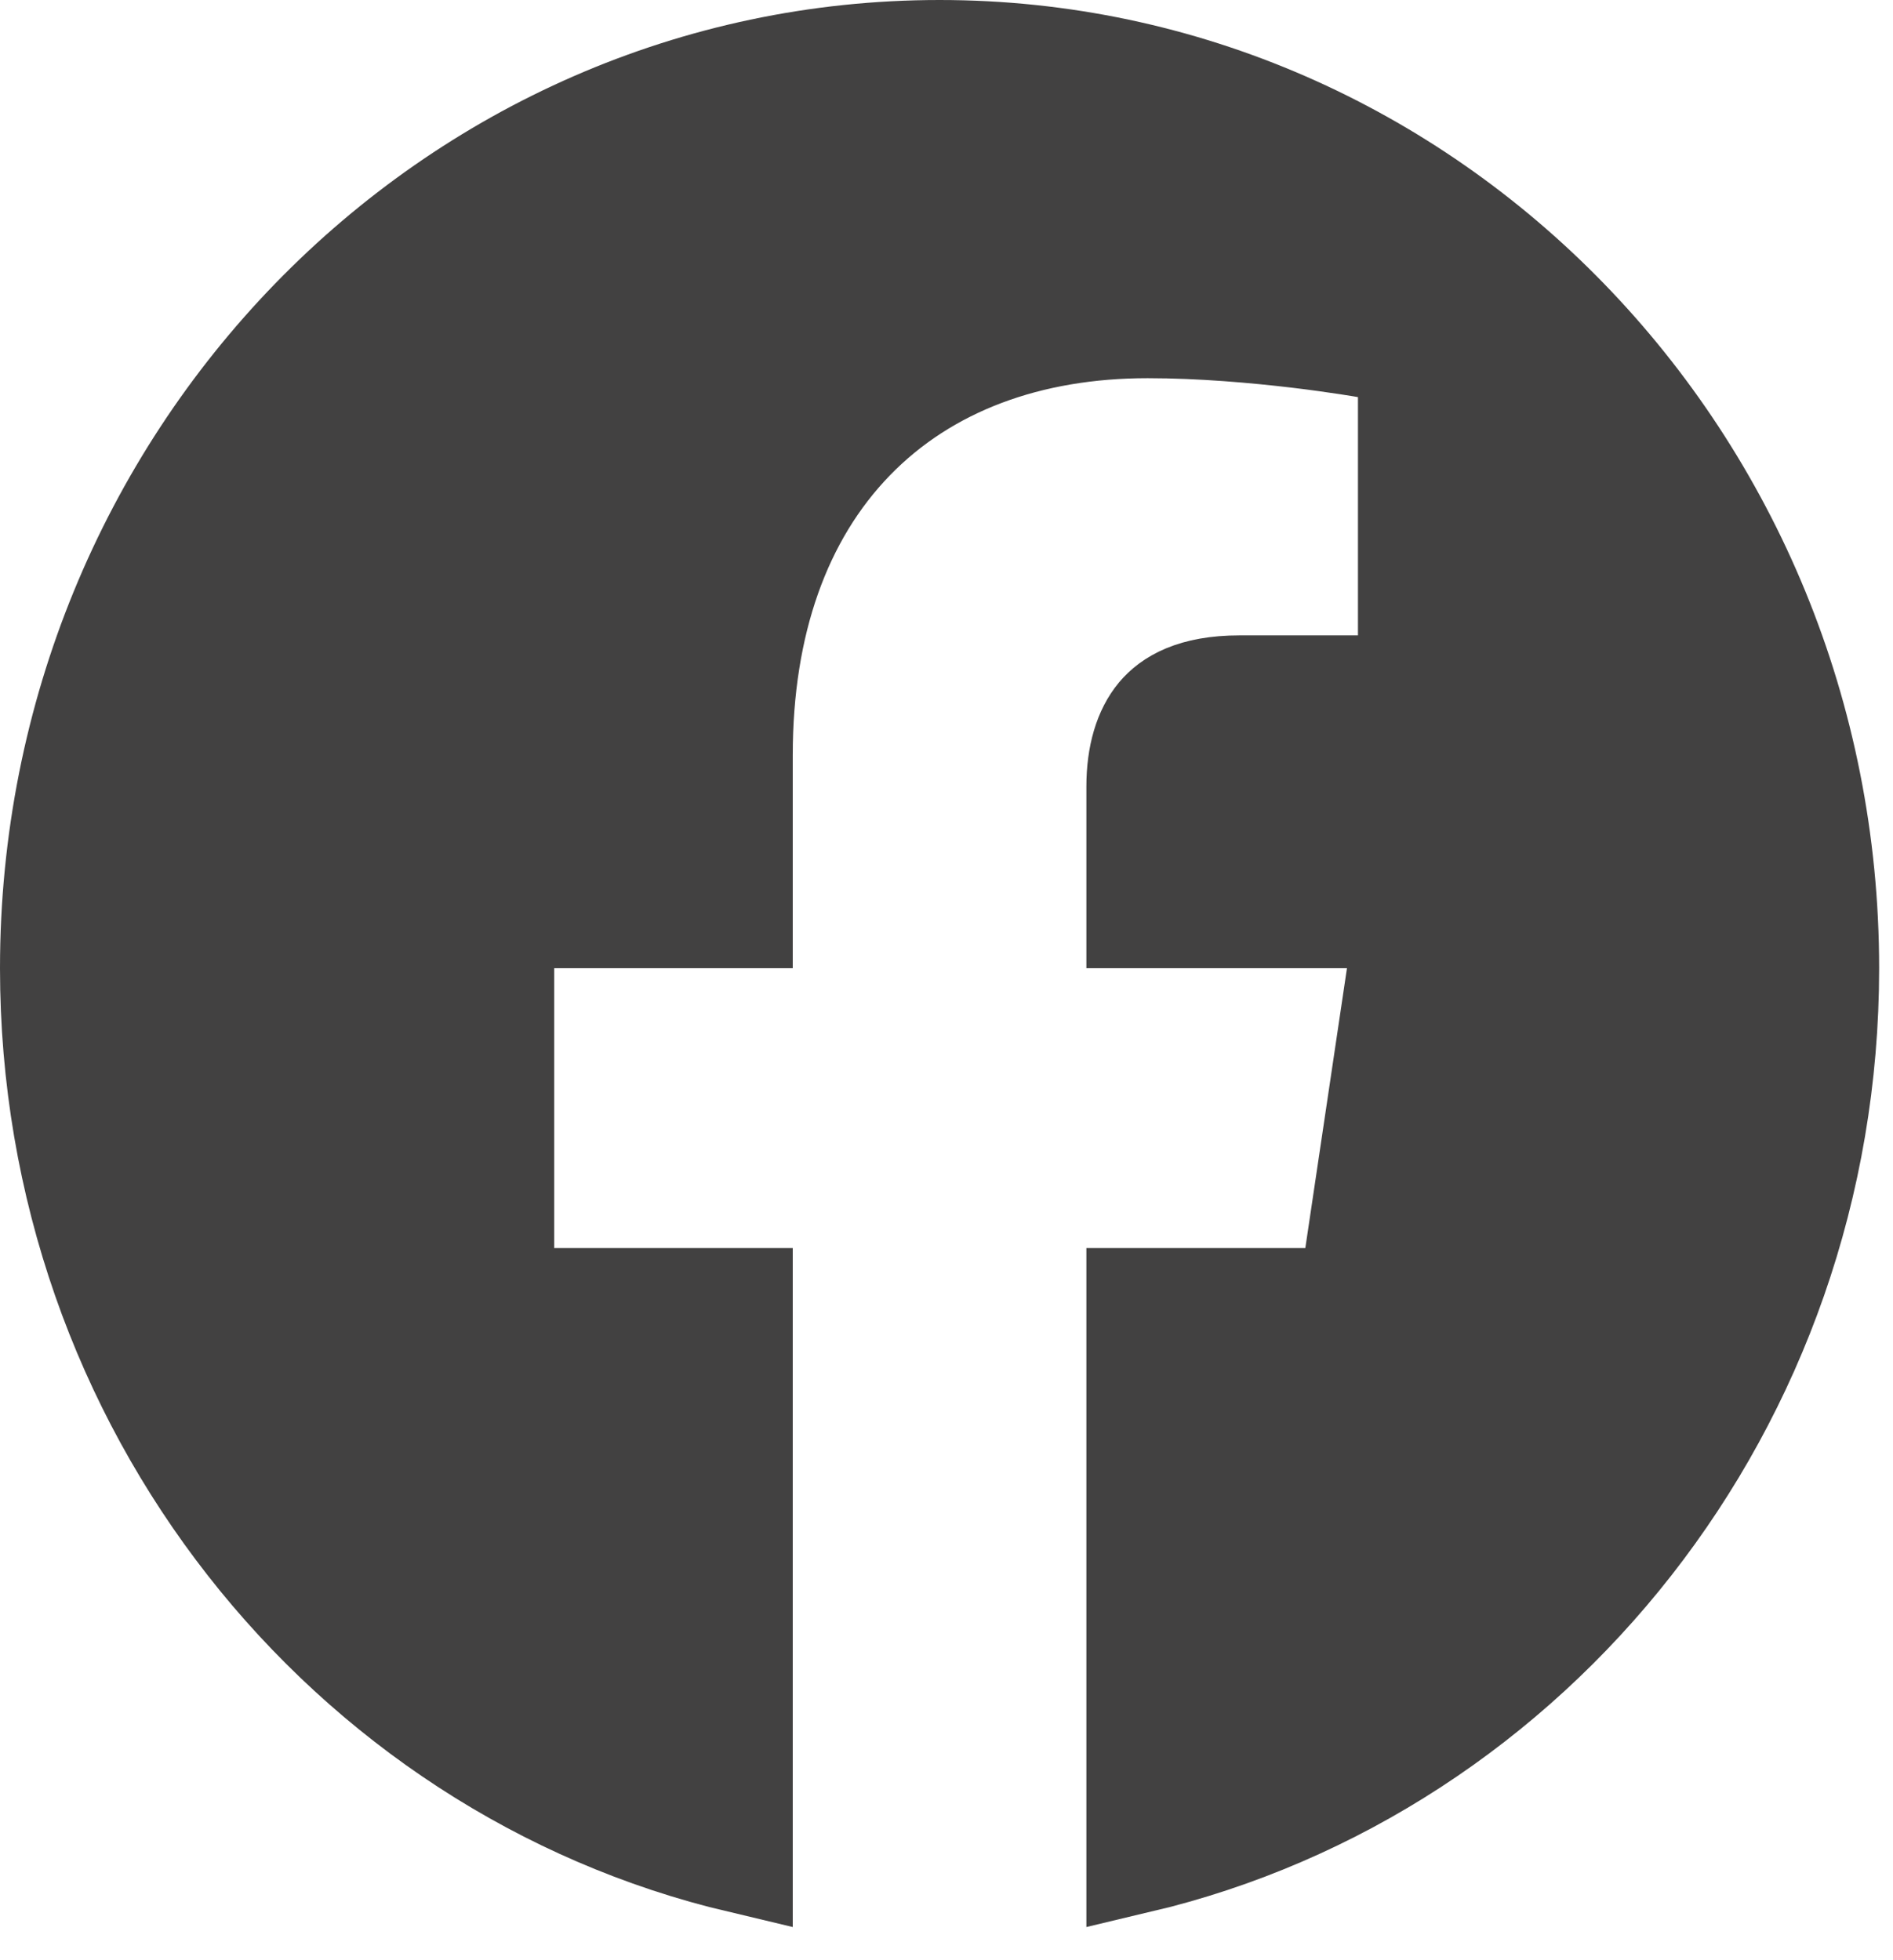 <svg width="28" height="29" viewBox="0 0 28 29" fill="none" xmlns="http://www.w3.org/2000/svg">
<path d="M27.023 14.324C27.023 20.778 22.658 26.156 16.841 27.533V19.236H19.307H19.973L20.071 18.578L20.687 14.437L20.819 13.552H19.923H16.841V11.638C16.841 11.178 16.952 10.821 17.145 10.59C17.318 10.384 17.646 10.172 18.334 10.172H20.086H20.858V9.4V5.875V5.227L20.22 5.115L20.086 5.875C20.22 5.115 20.22 5.115 20.22 5.114L20.219 5.114L20.219 5.114L20.218 5.114L20.213 5.113L20.198 5.111L20.14 5.101C20.091 5.093 20.019 5.082 19.93 5.068C19.75 5.041 19.495 5.004 19.192 4.968C18.588 4.897 17.777 4.823 16.975 4.823C15.225 4.823 13.696 5.373 12.606 6.498C11.518 7.621 10.954 9.225 10.954 11.168V13.552H8.197H7.425V14.324V18.464V19.236H8.197H10.954V27.533C5.137 26.156 0.772 20.778 0.772 14.324C0.772 6.817 6.67 0.772 13.897 0.772C21.124 0.772 27.023 6.817 27.023 14.324Z" fill="#424141" stroke="#424141" stroke-width="1.544"/>
</svg>
